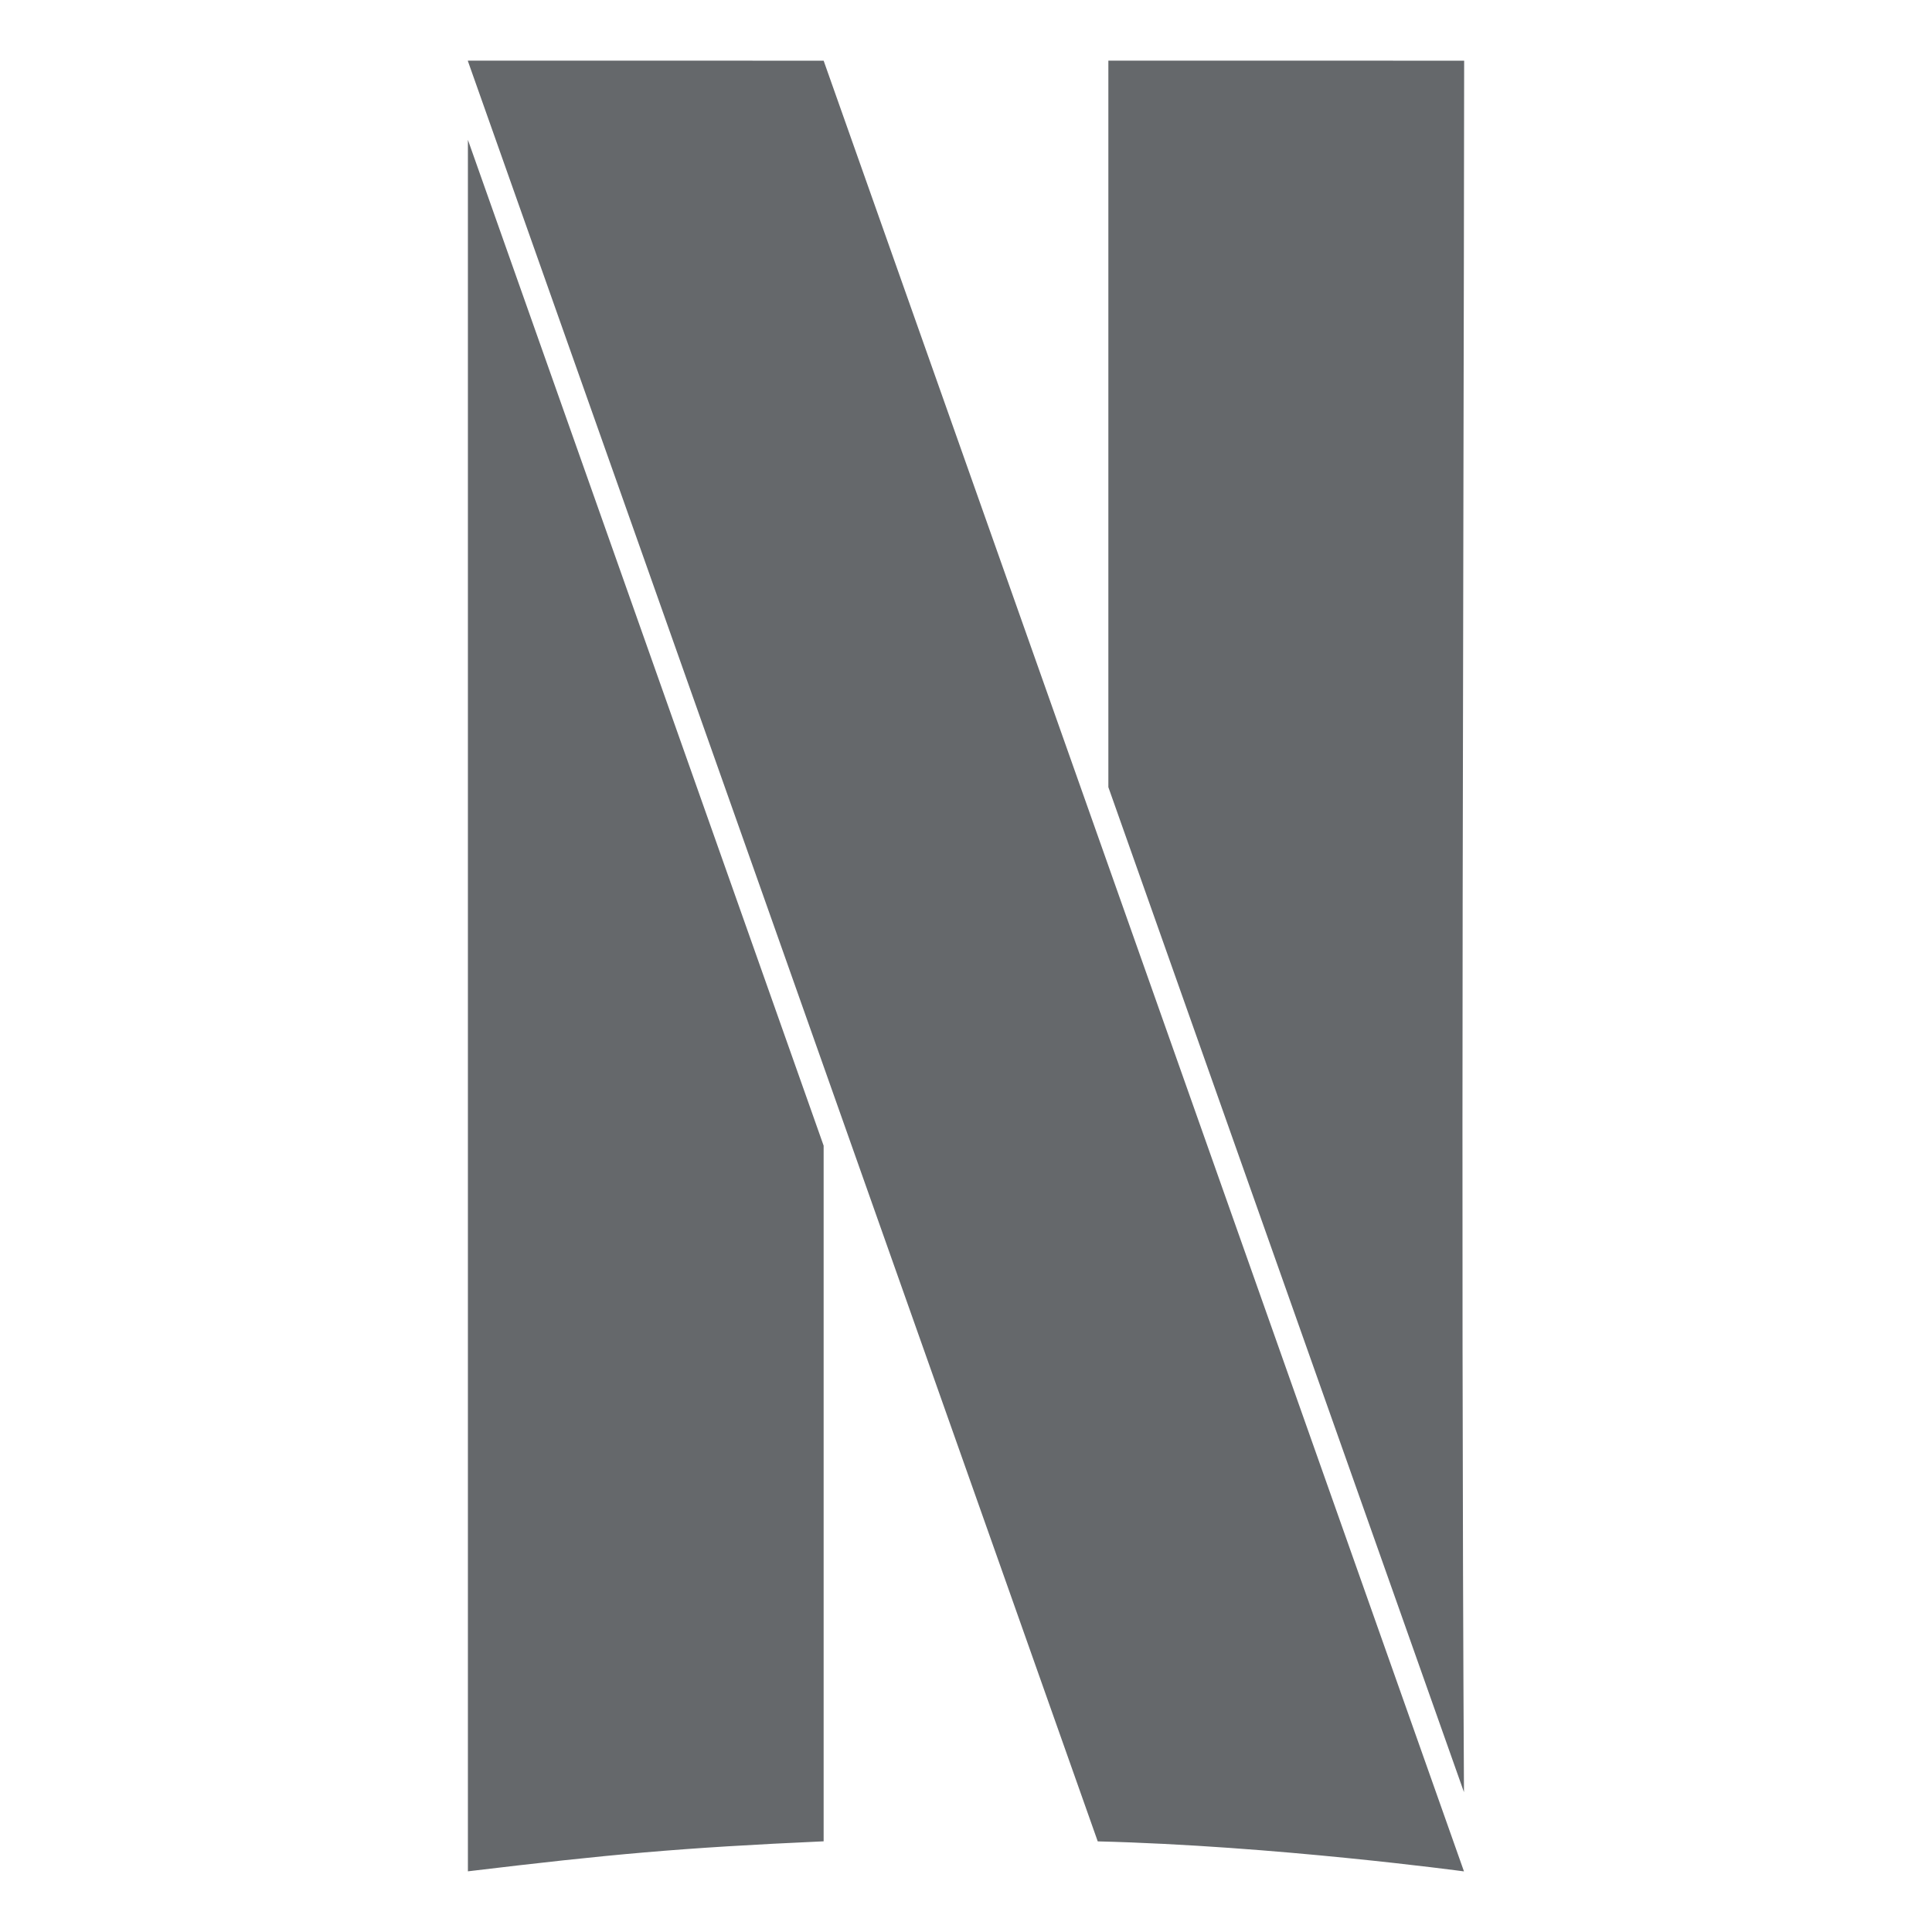 <?xml version="1.0" encoding="utf-8"?>
<!-- Uploaded to: SVG Repo, www.svgrepo.com, Generator: SVG Repo Mixer Tools -->
<svg fill="#65686b" width="800px" height="800px" viewBox="0 0 32 32" version="1.1" xmlns="http://www.w3.org/2000/svg">
<title>netflix</title>
<path d="M7.75 2.316v28.679c2.341-0.281 3.512-0.39 5.892-0.497v-11.522zM18.358 1.004v12.034l5.89 16.646c-0.054-9.822-0.005-19.886 0.003-28.679zM7.75 1.004v0.008c3.784 10.692 6.711 18.963 10.432 29.487 2.929 0.072 6.061 0.497 6.066 0.497-3.499-9.902-7.402-20.928-10.606-29.991z"></path>
</svg>